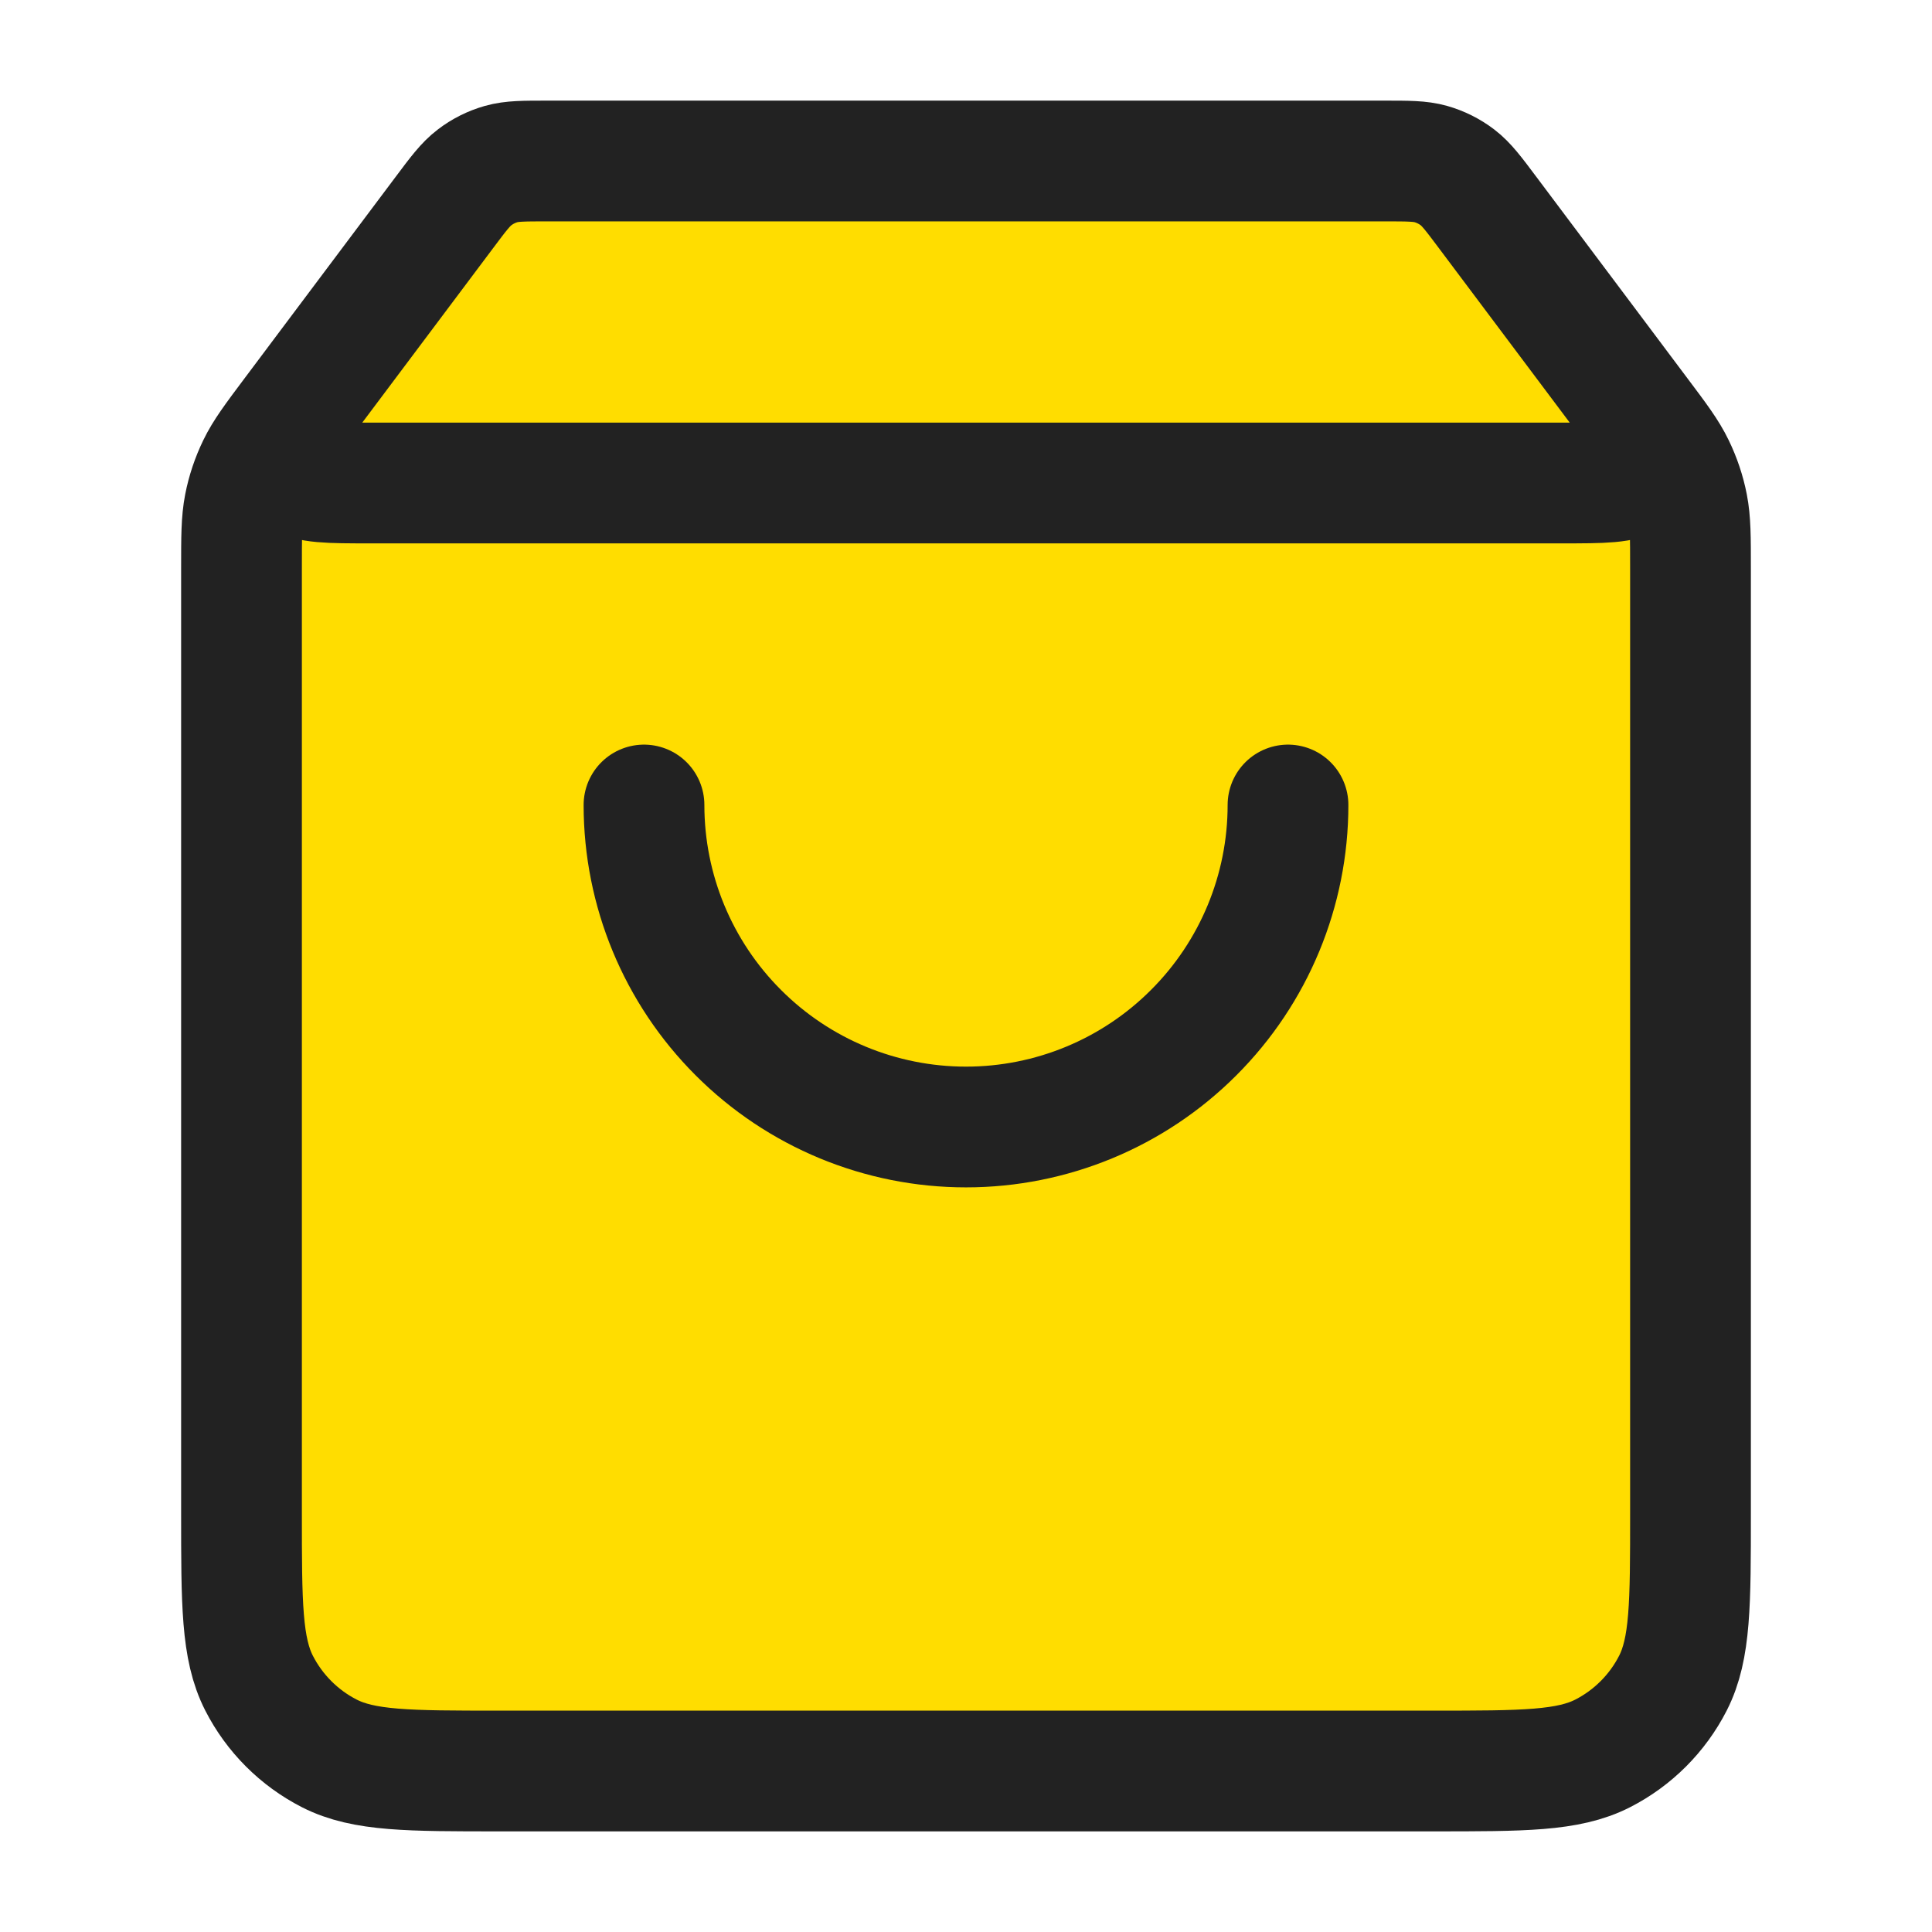<svg xmlns="http://www.w3.org/2000/svg" width="20" height="20" viewBox="0 0 24 24" fill="#FFDD00"><path d="M19.4 6C19.915 6 20.172 6 20.308 5.894C20.426 5.801 20.497 5.66 20.5 5.51C20.503 5.338 20.349 5.132 20.04 4.72L18.48 2.64C18.304 2.405 18.216 2.288 18.104 2.203C18.006 2.128 17.894 2.072 17.775 2.038C17.64 2 17.493 2 17.2 2H6.8C6.507 2 6.36 2 6.225 2.038C6.106 2.072 5.994 2.128 5.895 2.203C5.784 2.288 5.696 2.405 5.52 2.64L3.96 4.72C3.651 5.132 3.496 5.338 3.5 5.51C3.503 5.66 3.574 5.801 3.692 5.894C3.827 6 4.085 6 4.6 6H19.4Z" ></path><path d="M19.4 6C19.915 6 20.172 6 20.308 5.894C20.426 5.801 20.497 5.66 20.5 5.51C20.503 5.338 20.349 5.132 20.04 4.72L18.48 2.64C18.304 2.405 18.216 2.288 18.105 2.203C18.006 2.128 17.894 2.072 17.775 2.038C17.64 2 17.493 2 17.2 2H6.8C6.507 2 6.36 2 6.225 2.038C6.106 2.072 5.994 2.128 5.896 2.203C5.784 2.288 5.696 2.405 5.52 2.64L3.96 4.72C3.651 5.132 3.497 5.338 3.5 5.51C3.503 5.66 3.574 5.801 3.692 5.894C3.828 6 4.085 6 4.6 6H19.4Z" class="paint-fill-ffd" ></path><path d="M17.8 22C18.92 22 19.48 22 19.908 21.782C20.284 21.59 20.59 21.284 20.782 20.908C21 20.48 21 19.92 21 18.8V7.067C21 6.671 21 6.473 20.963 6.283C20.93 6.114 20.875 5.951 20.8 5.796C20.716 5.622 20.598 5.463 20.36 5.147L18.48 2.64C18.304 2.405 18.216 2.288 18.105 2.203C18.006 2.128 17.894 2.072 17.775 2.038C17.64 2 17.493 2 17.2 2H6.8C6.507 2 6.36 2 6.225 2.038C6.106 2.072 5.994 2.128 5.896 2.203C5.784 2.288 5.696 2.405 5.52 2.64L3.64 5.147C3.403 5.463 3.284 5.622 3.2 5.796C3.125 5.951 3.07 6.114 3.037 6.283C3 6.473 3 6.671 3 7.067L3 18.8C3 19.92 3 20.48 3.218 20.908C3.41 21.284 3.716 21.59 4.092 21.782C4.52 22 5.08 22 6.2 22L17.8 22Z"  class="paint-fill-ffd"></path><path d="M16 10C16 11.061 15.579 12.078 14.828 12.828C14.078 13.579 13.061 14 12 14C10.939 14 9.922 13.579 9.172 12.828C8.421 12.078 8 11.061 8 10" class="paint-fill-ffd"></path><path d="M5.52 2.64L3.96 4.72C3.651 5.132 3.497 5.338 3.5 5.51C3.503 5.66 3.574 5.801 3.692 5.894C3.828 6 4.085 6 4.6 6H19.4C19.915 6 20.172 6 20.308 5.894C20.426 5.801 20.497 5.66 20.5 5.51C20.503 5.338 20.349 5.132 20.04 4.72L18.48 2.64M5.52 2.64C5.696 2.405 5.784 2.288 5.896 2.203C5.994 2.128 6.106 2.072 6.225 2.038C6.36 2 6.507 2 6.8 2H17.2C17.493 2 17.64 2 17.775 2.038C17.894 2.072 18.006 2.128 18.105 2.203C18.216 2.288 18.304 2.405 18.48 2.64M5.52 2.64L3.64 5.147C3.403 5.463 3.284 5.622 3.2 5.796C3.125 5.951 3.07 6.114 3.037 6.283C3 6.473 3 6.671 3 7.067L3 18.8C3 19.92 3 20.48 3.218 20.908C3.41 21.284 3.716 21.59 4.092 21.782C4.52 22 5.08 22 6.2 22L17.8 22C18.92 22 19.48 22 19.908 21.782C20.284 21.59 20.59 21.284 20.782 20.908C21 20.48 21 19.92 21 18.8V7.067C21 6.671 21 6.473 20.963 6.283C20.93 6.114 20.875 5.951 20.8 5.796C20.716 5.622 20.598 5.463 20.36 5.147L18.48 2.64M16 10C16 11.061 15.579 12.078 14.828 12.828C14.078 13.579 13.061 14 12 14C10.939 14 9.922 13.579 9.172 12.828C8.421 12.078 8 11.061 8 10" stroke="#222222" stroke-width="1.5" stroke-linecap="round" stroke-linejoin="round"></path></svg>